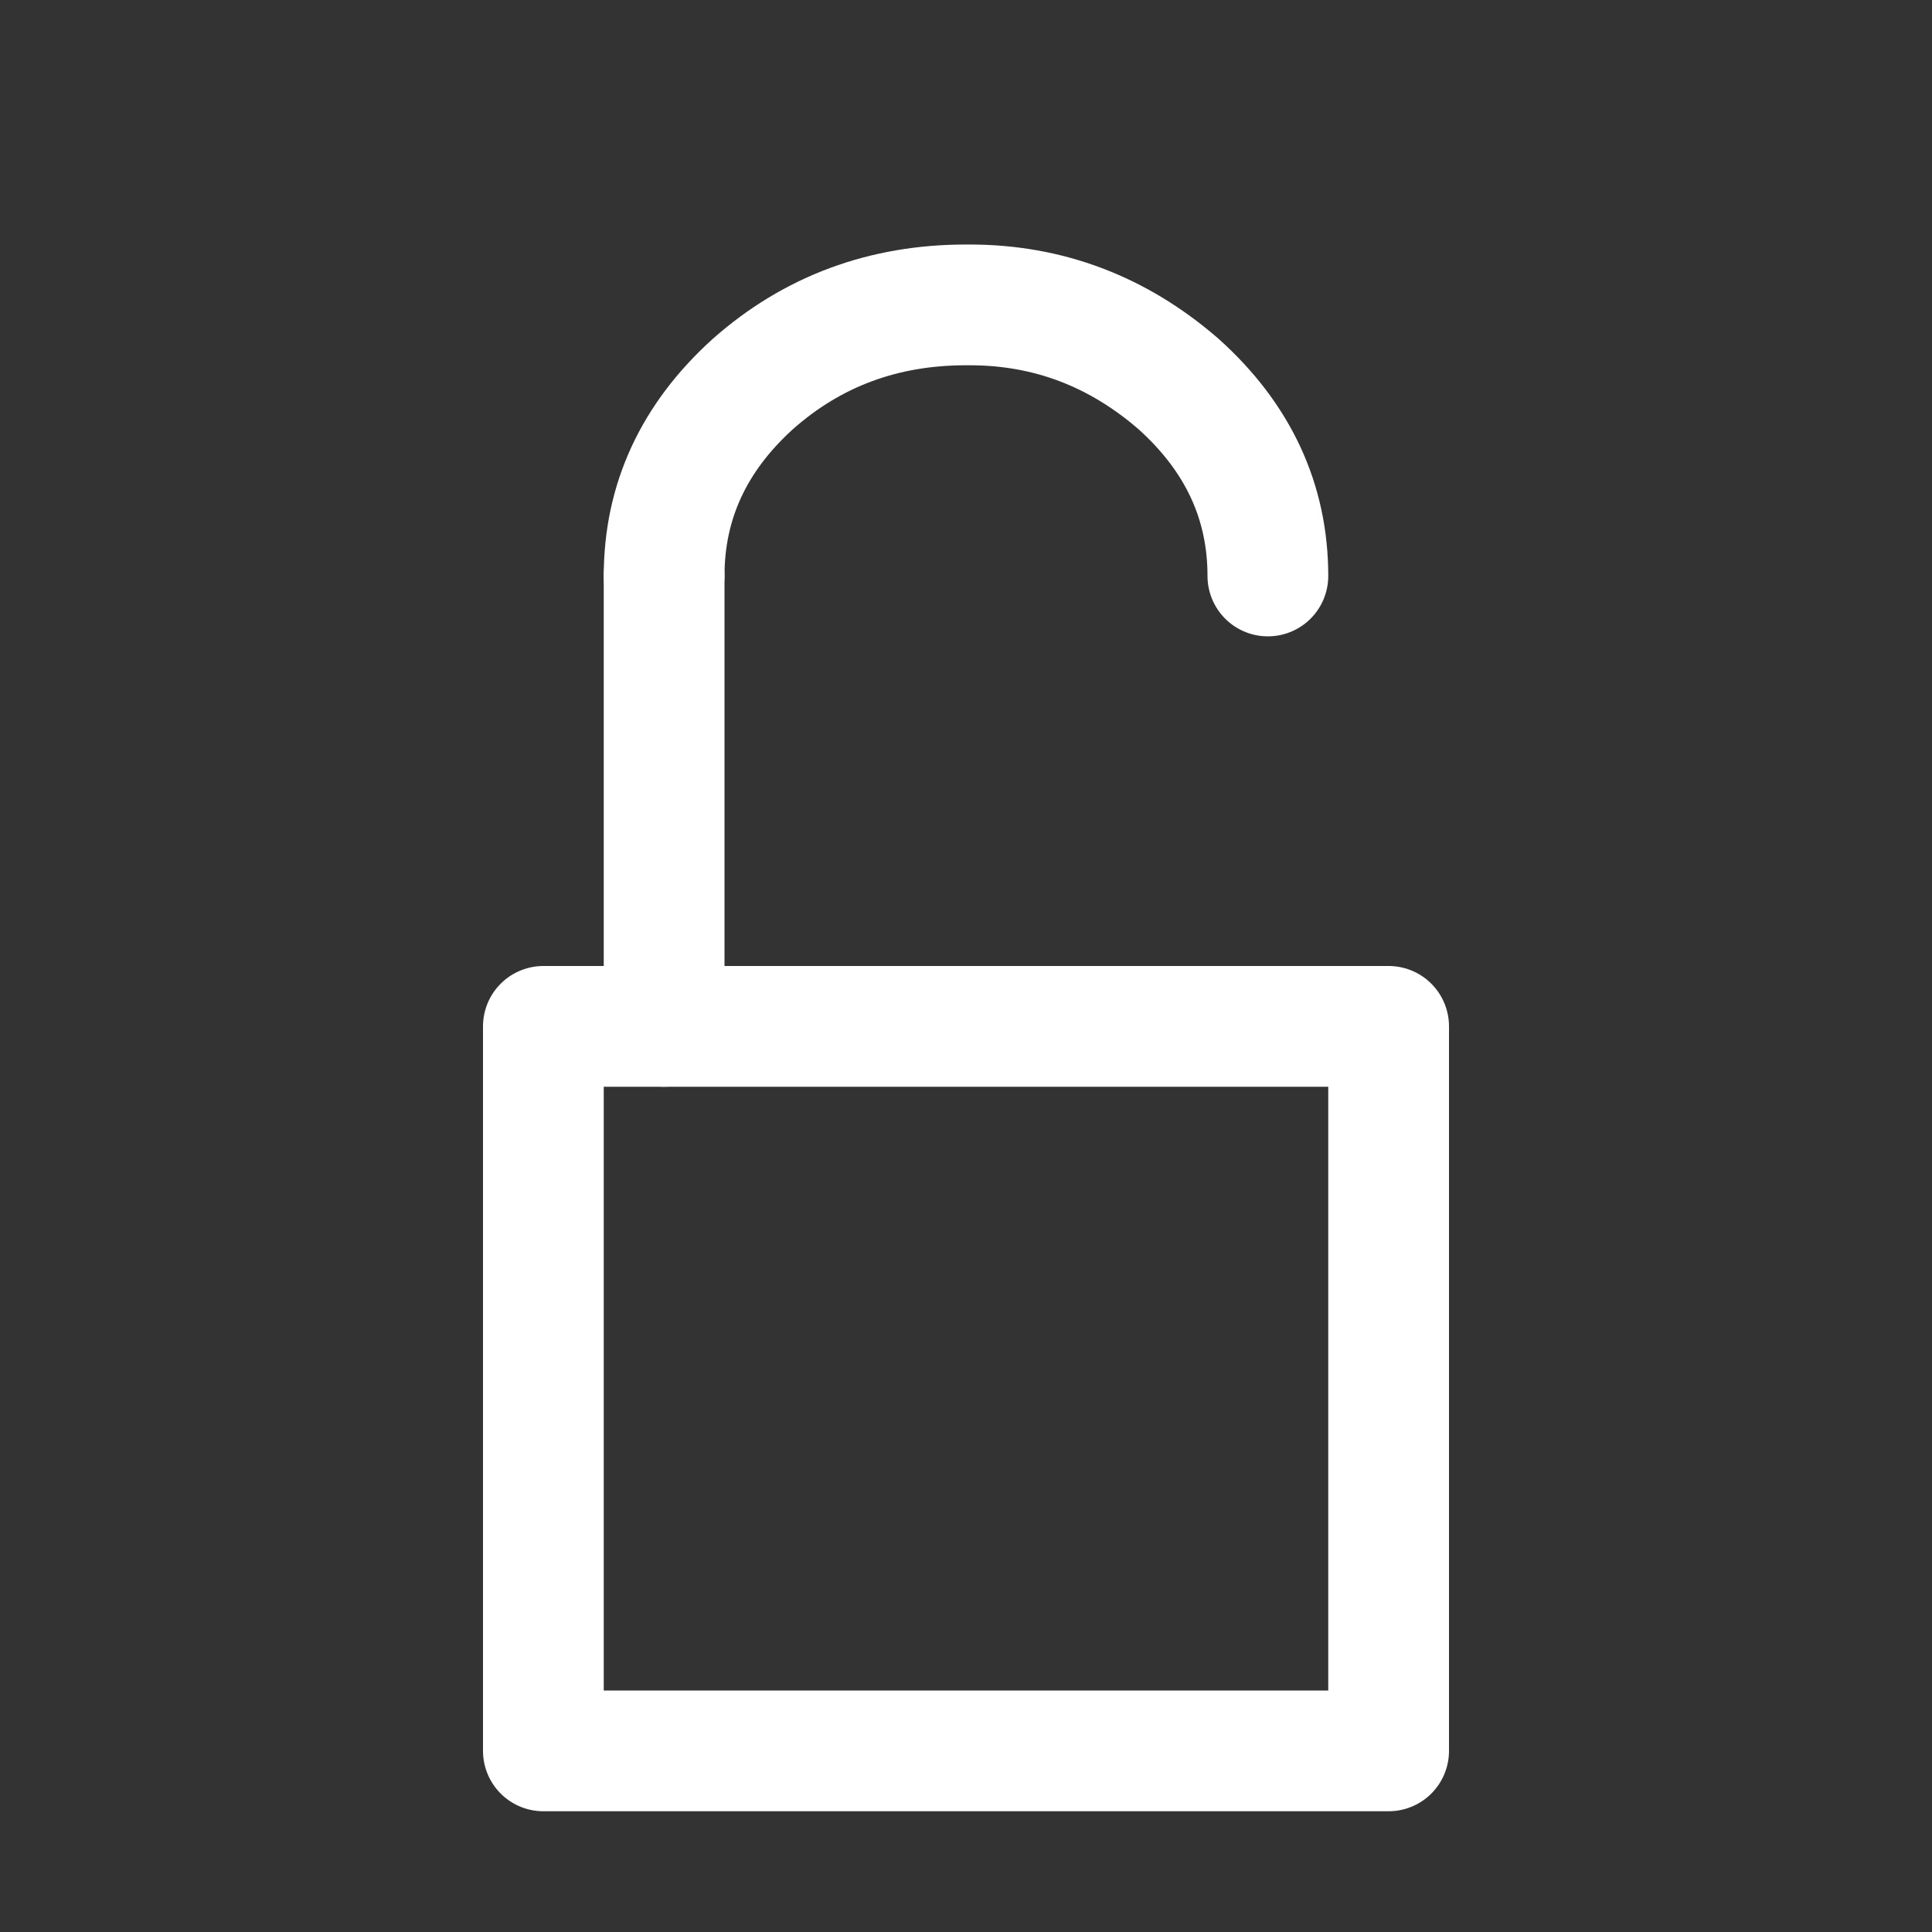 
<svg xmlns="http://www.w3.org/2000/svg" version="1.1" xmlns:xlink="http://www.w3.org/1999/xlink" preserveAspectRatio="none" x="0px" y="0px" width="160px" height="160px" viewBox="0 0 160 160">
<rect x="0" y="0" width="160" height="160" fill="#333333" stroke="none"/>
<defs>
<path id="Layer0_0_1_STROKES" stroke="#FFFFFF" stroke-width="10" stroke-linejoin="round" stroke-linecap="round" fill="none" d="
M 55 47.7
Q 55 38.45 62.35 31.8 69.75 25.25 80 25.25
L 80.3 25.25
Q 90.05 25.25 97.6 31.8 105 38.45 105 47.7
M 55 85
L 114.5 85 115 85 115 145 114.5 145 45.5 145 45 145 45 85 45.5 85 55 85 Z"/>

<path id="Layer0_0_2_STROKES" stroke="#FFFFFF" stroke-width="10" stroke-linejoin="miter" stroke-linecap="round" stroke-miterlimit="3" fill="none" d="
M 55 85
L 55 47.7"/>
</defs>

<g transform="matrix( 1, 0, 0, 1, 0,0) ">
<use xlink:href="#Layer0_0_1_STROKES"/>

<use xlink:href="#Layer0_0_2_STROKES"/>
</g>
</svg>
